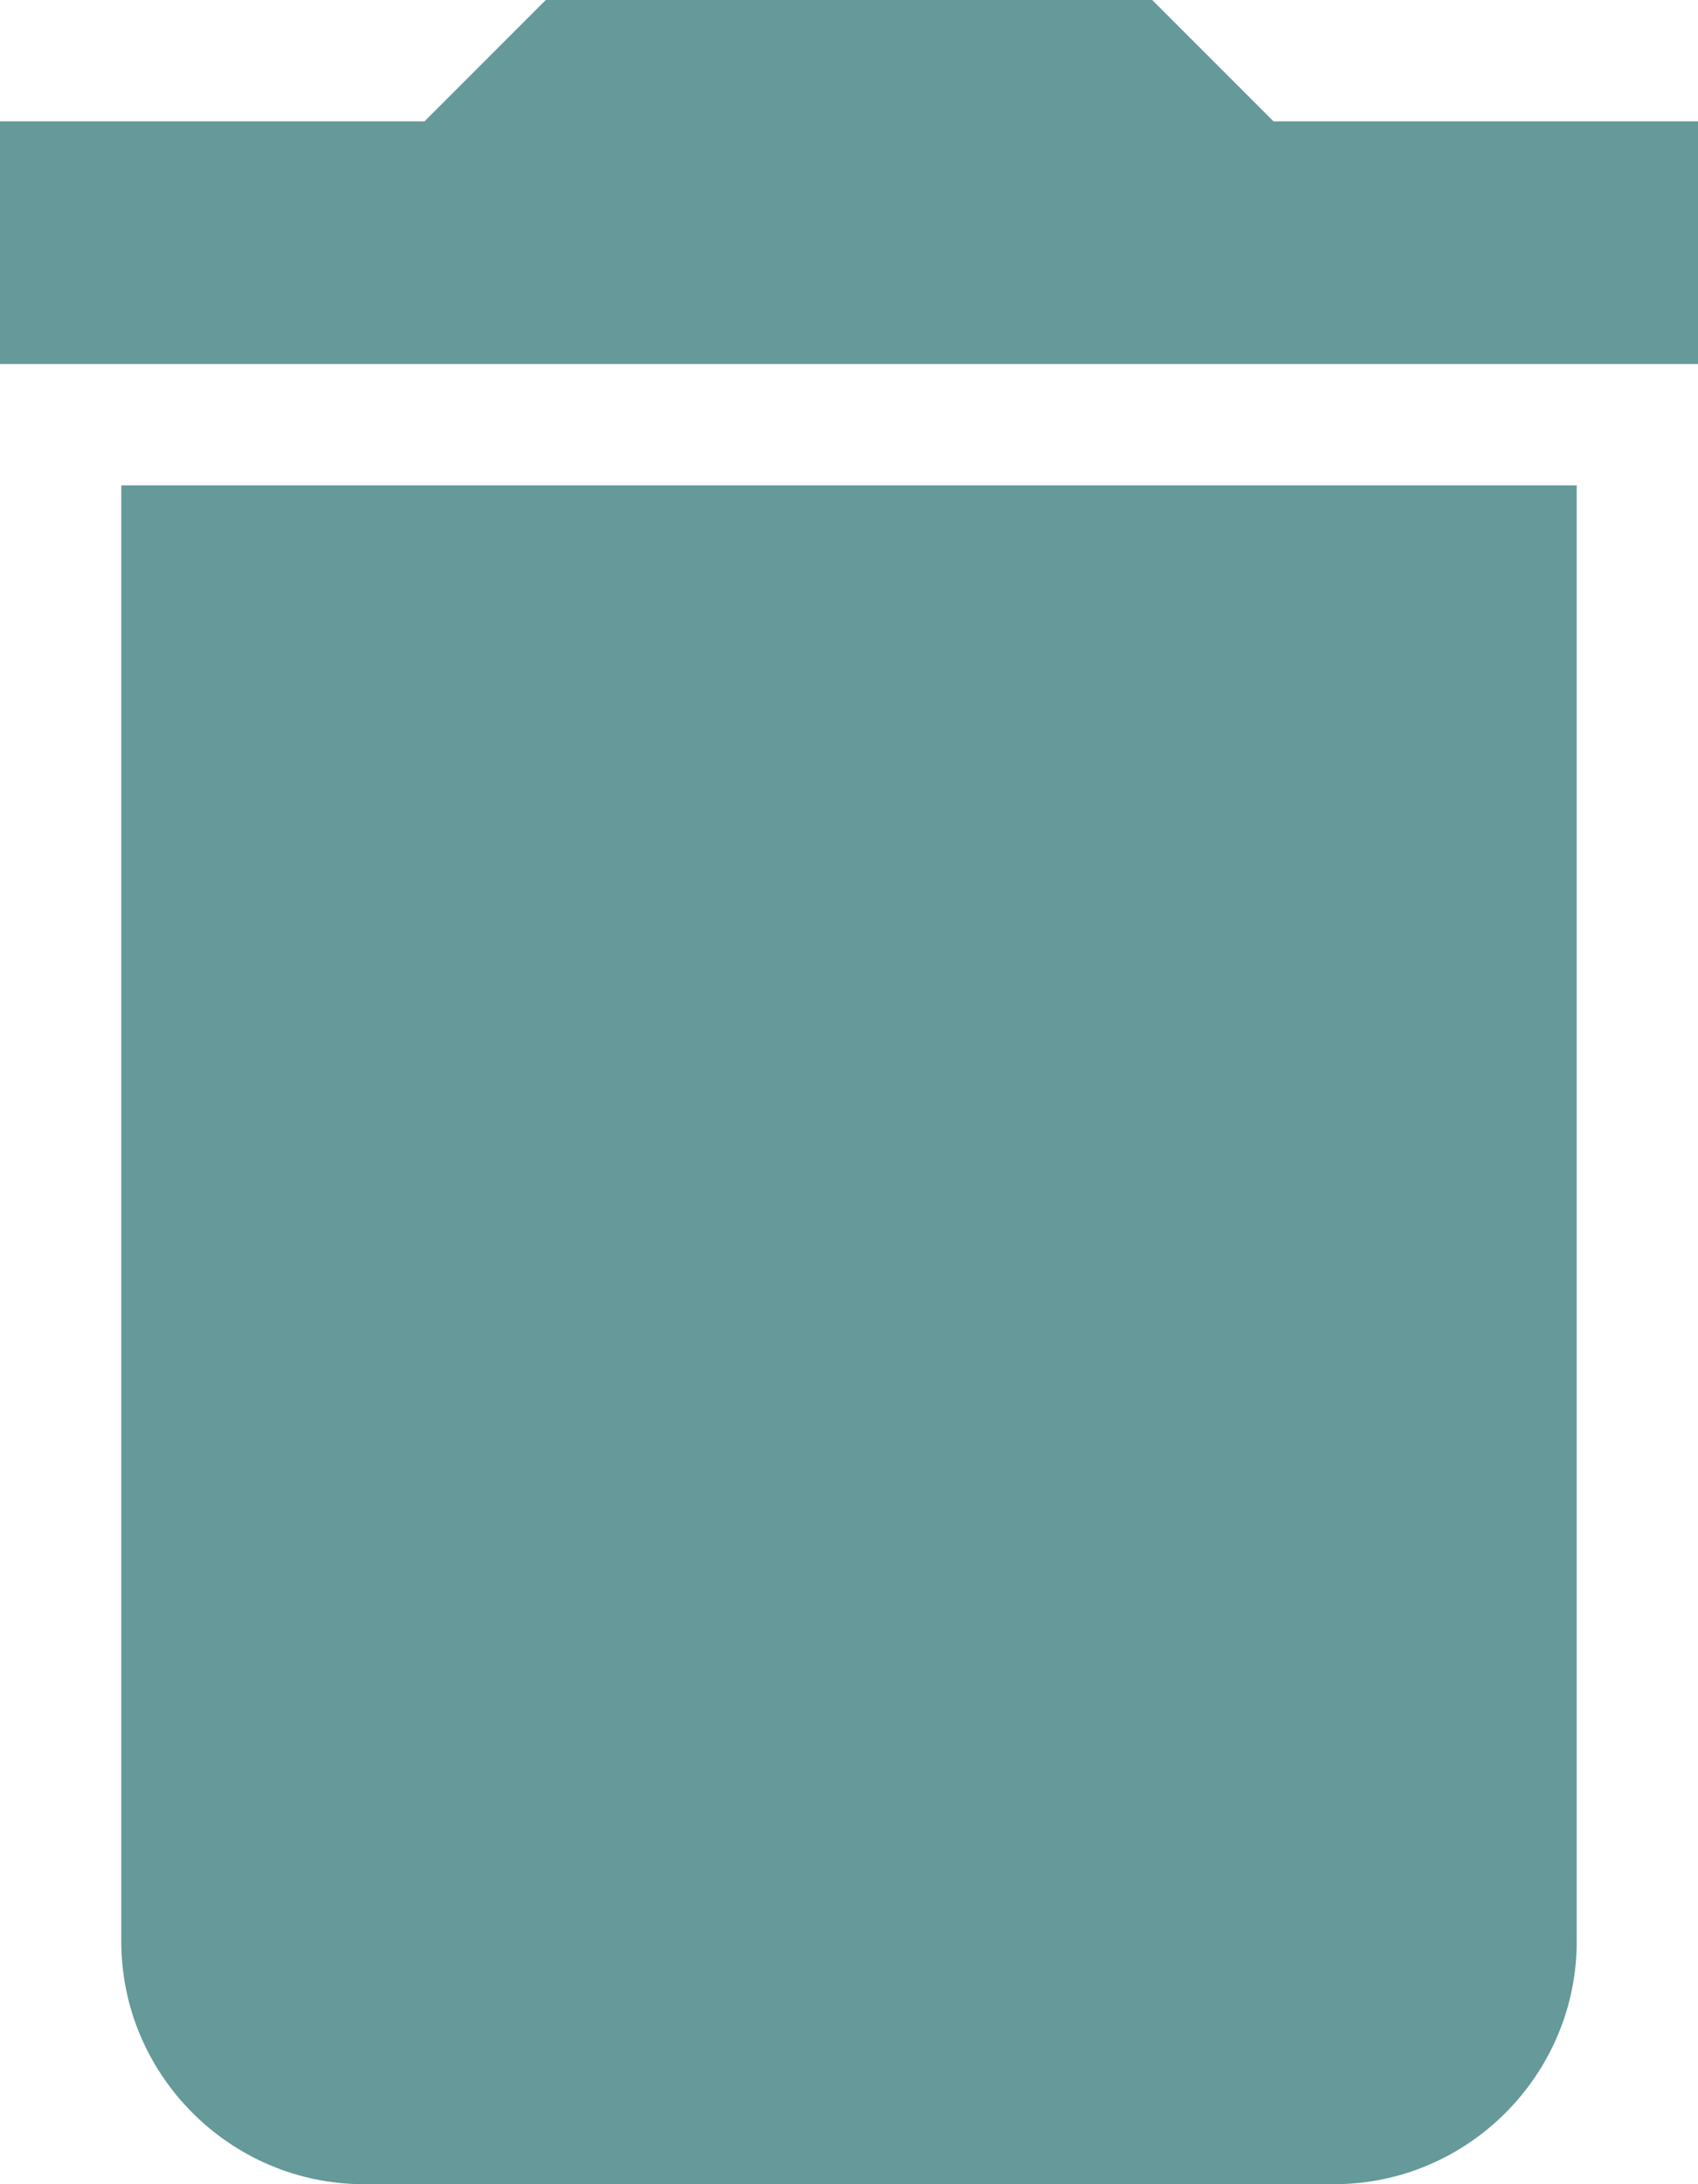 <?xml version="1.0" encoding="UTF-8" standalone="no"?>
<svg
   xmlns:dc="http://purl.org/dc/elements/1.1/"
   xmlns:cc="http://creativecommons.org/ns#"
   xmlns:rdf="http://www.w3.org/1999/02/22-rdf-syntax-ns#"
   xmlns:svg="http://www.w3.org/2000/svg"
   xmlns="http://www.w3.org/2000/svg"
   xmlns:sodipodi="http://sodipodi.sourceforge.net/DTD/sodipodi-0.dtd"
   xmlns:inkscape="http://www.inkscape.org/namespaces/inkscape"
   width="14"
   height="18"
   viewBox="0 0 14 18"
   version="1.1"
   id="svg26"
   sodipodi:docname="delete2.svg"
   style="fill:#669999"
   inkscape:version="0.92.4 (5da689c313, 2019-01-14)">
  <defs
     id="defs30" />
  <sodipodi:namedview
     pagecolor="#ffffff"
     bordercolor="#666666"
     borderopacity="1"
     objecttolerance="10"
     gridtolerance="10"
     guidetolerance="10"
     inkscape:pageopacity="0"
     inkscape:pageshadow="2"
     inkscape:window-width="1920"
     inkscape:window-height="1017"
     id="namedview28"
     showgrid="false"
     inkscape:zoom="35.333333"
     inkscape:cx="7"
     inkscape:cy="9"
     inkscape:window-x="-8"
     inkscape:window-y="-8"
     inkscape:window-maximized="1"
     inkscape:current-layer="svg26" />
  <path
     d="m 1,16 c 0,1.1 0.9,2 2,2 h 8 c 1.1,0 2,-0.9 2,-2 V 4 H 1 Z M 14,1 h -3.5 l -1,-1 h -5 l -1,1 H 0 v 2 h 14 z"
     id="path22"
     inkscape:connector-curvature="0" />
  <path
     d="M -5,-3 H 19 V 21 H -5 Z"
     id="path24"
     inkscape:connector-curvature="0"
     style="fill:none" />
</svg>
